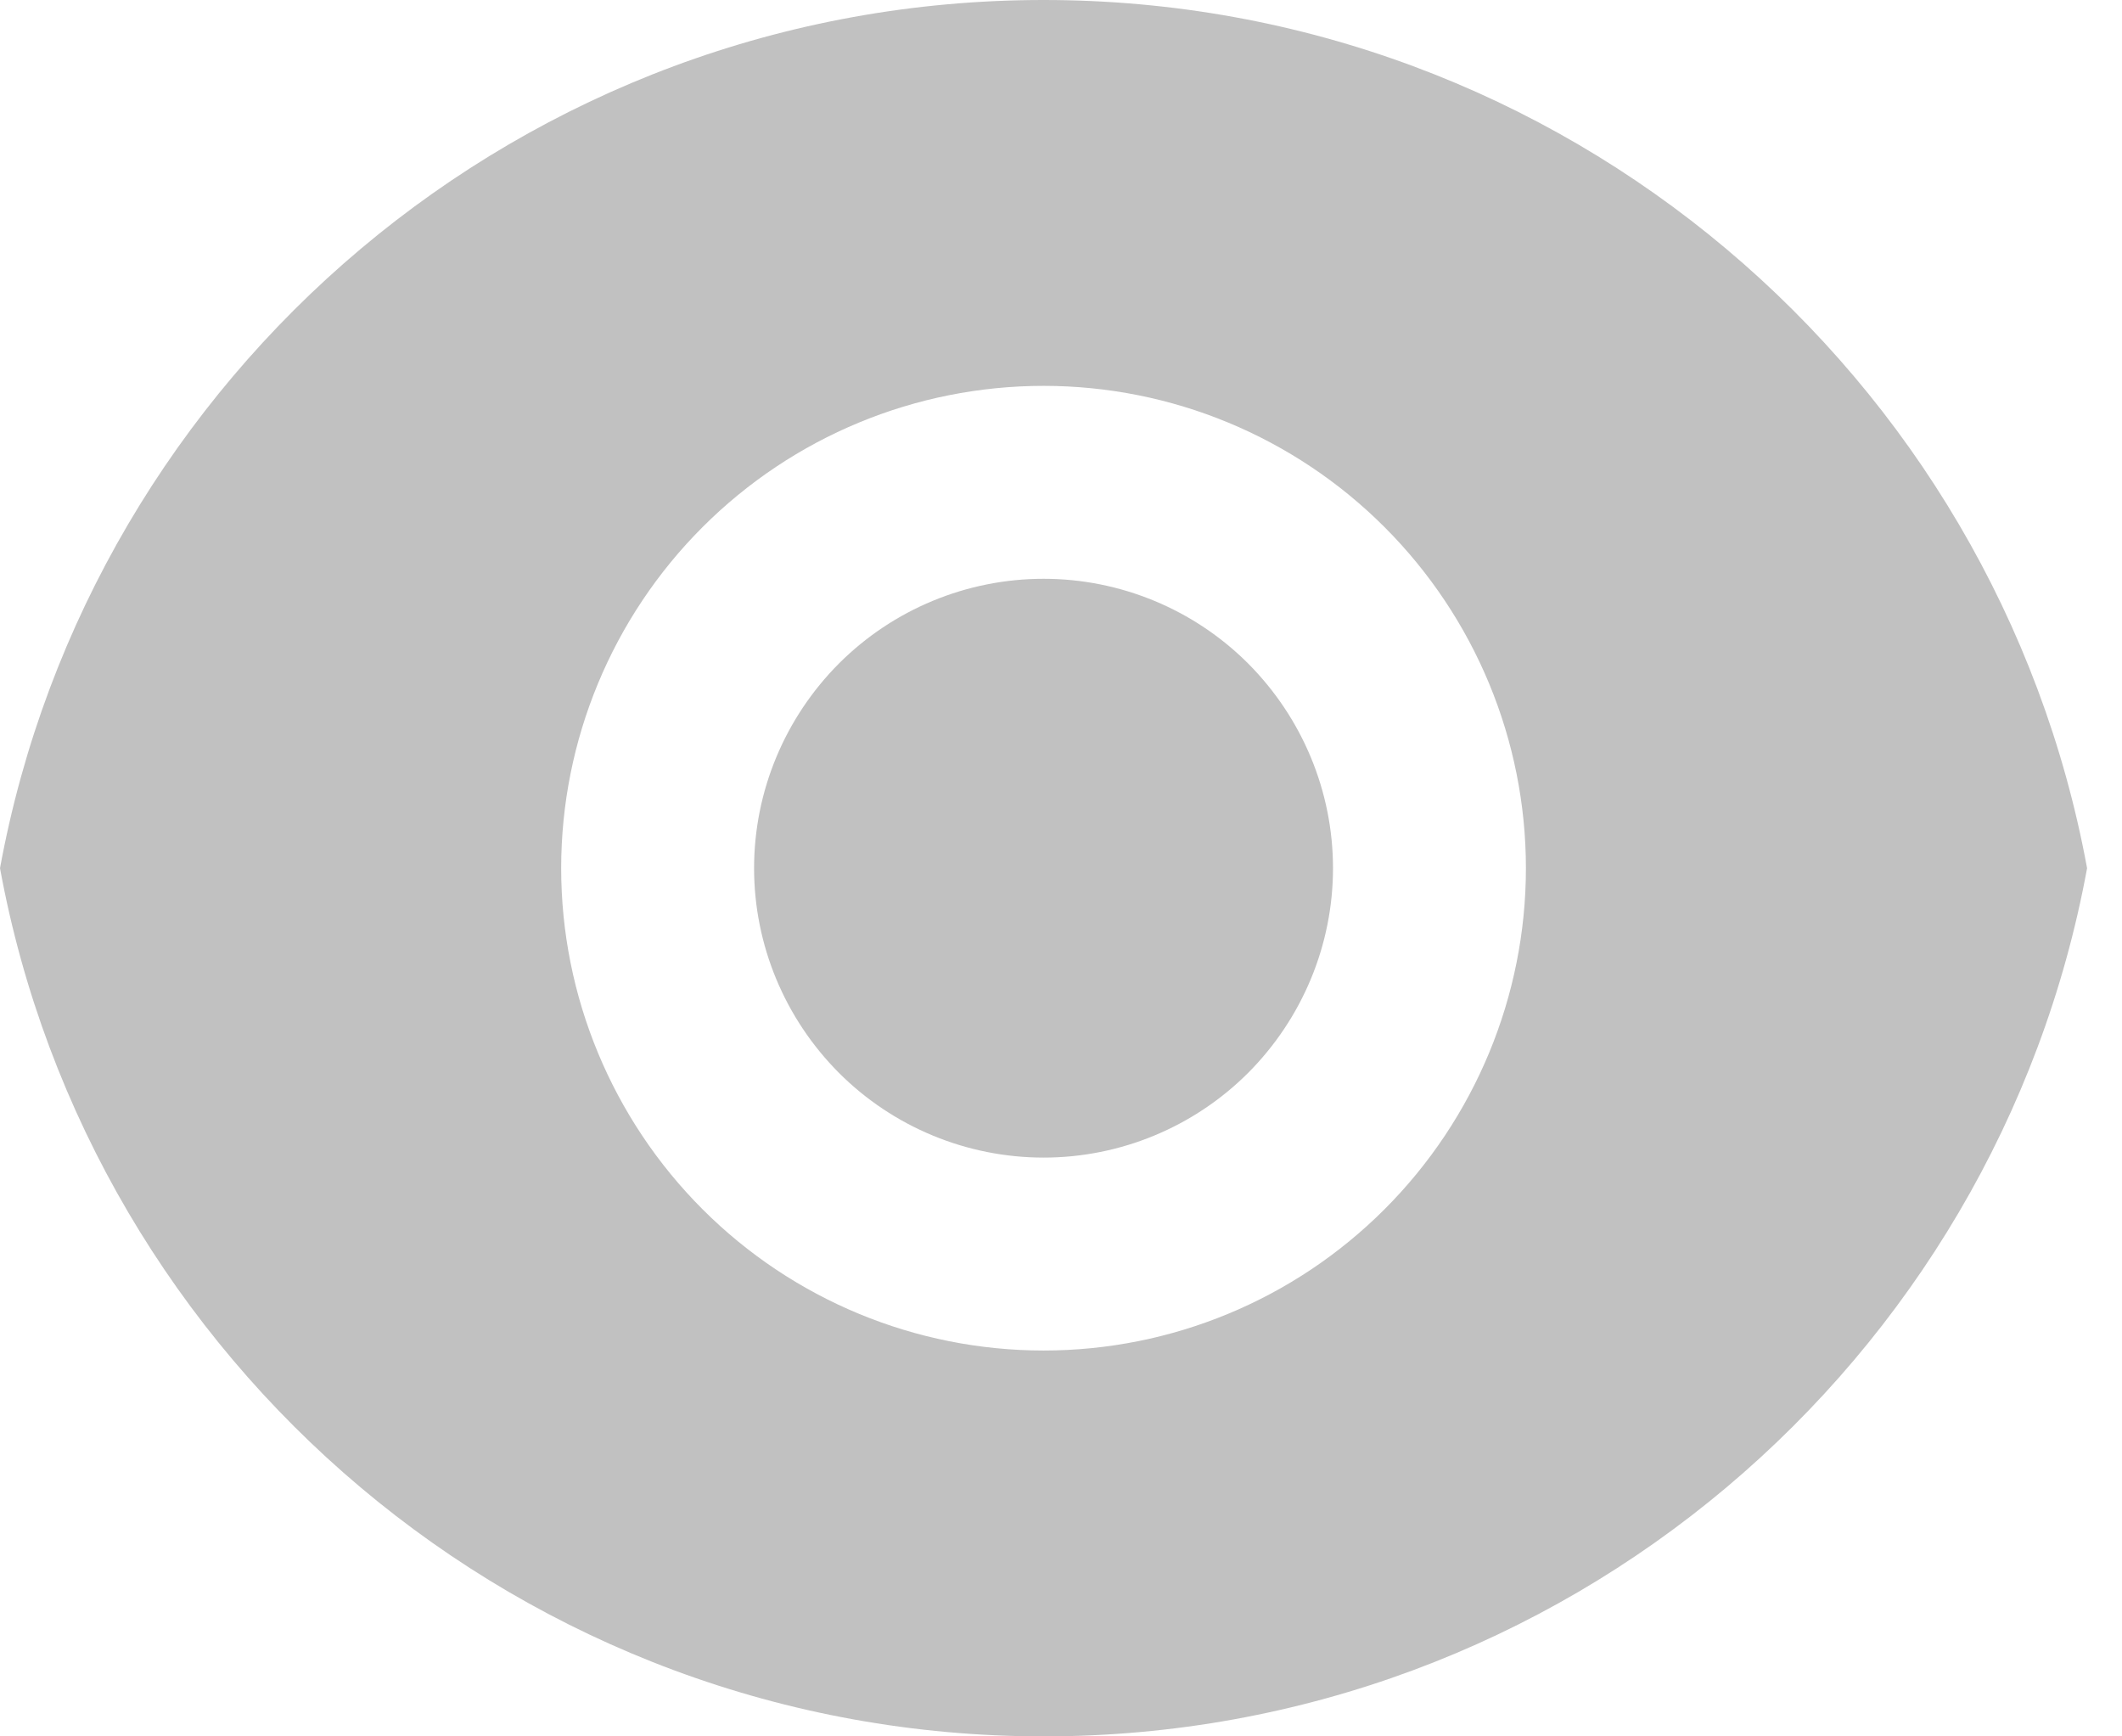<svg width="11" height="9" viewBox="0 0 11 9" fill="none" xmlns="http://www.w3.org/2000/svg">
<path d="M0 4.5C0.47 1.94 2.713 0 5.41 0C8.105 0 10.348 1.94 10.819 4.5C10.349 7.06 8.105 9 5.41 9C2.713 9 0.47 7.06 0 4.5ZM5.41 7C6.073 7 6.708 6.737 7.177 6.268C7.646 5.799 7.91 5.163 7.91 4.5C7.91 3.837 7.646 3.201 7.177 2.732C6.708 2.263 6.073 2 5.41 2C4.746 2 4.111 2.263 3.642 2.732C3.173 3.201 2.909 3.837 2.909 4.5C2.909 5.163 3.173 5.799 3.642 6.268C4.111 6.737 4.746 7 5.41 7ZM5.41 6C5.012 6 4.63 5.842 4.349 5.561C4.068 5.279 3.909 4.898 3.909 4.5C3.909 4.102 4.068 3.721 4.349 3.439C4.63 3.158 5.012 3 5.41 3C5.807 3 6.189 3.158 6.47 3.439C6.751 3.721 6.91 4.102 6.91 4.5C6.91 4.898 6.751 5.279 6.47 5.561C6.189 5.842 5.807 6 5.41 6Z" fill="#C1C1C1"/>
</svg>
